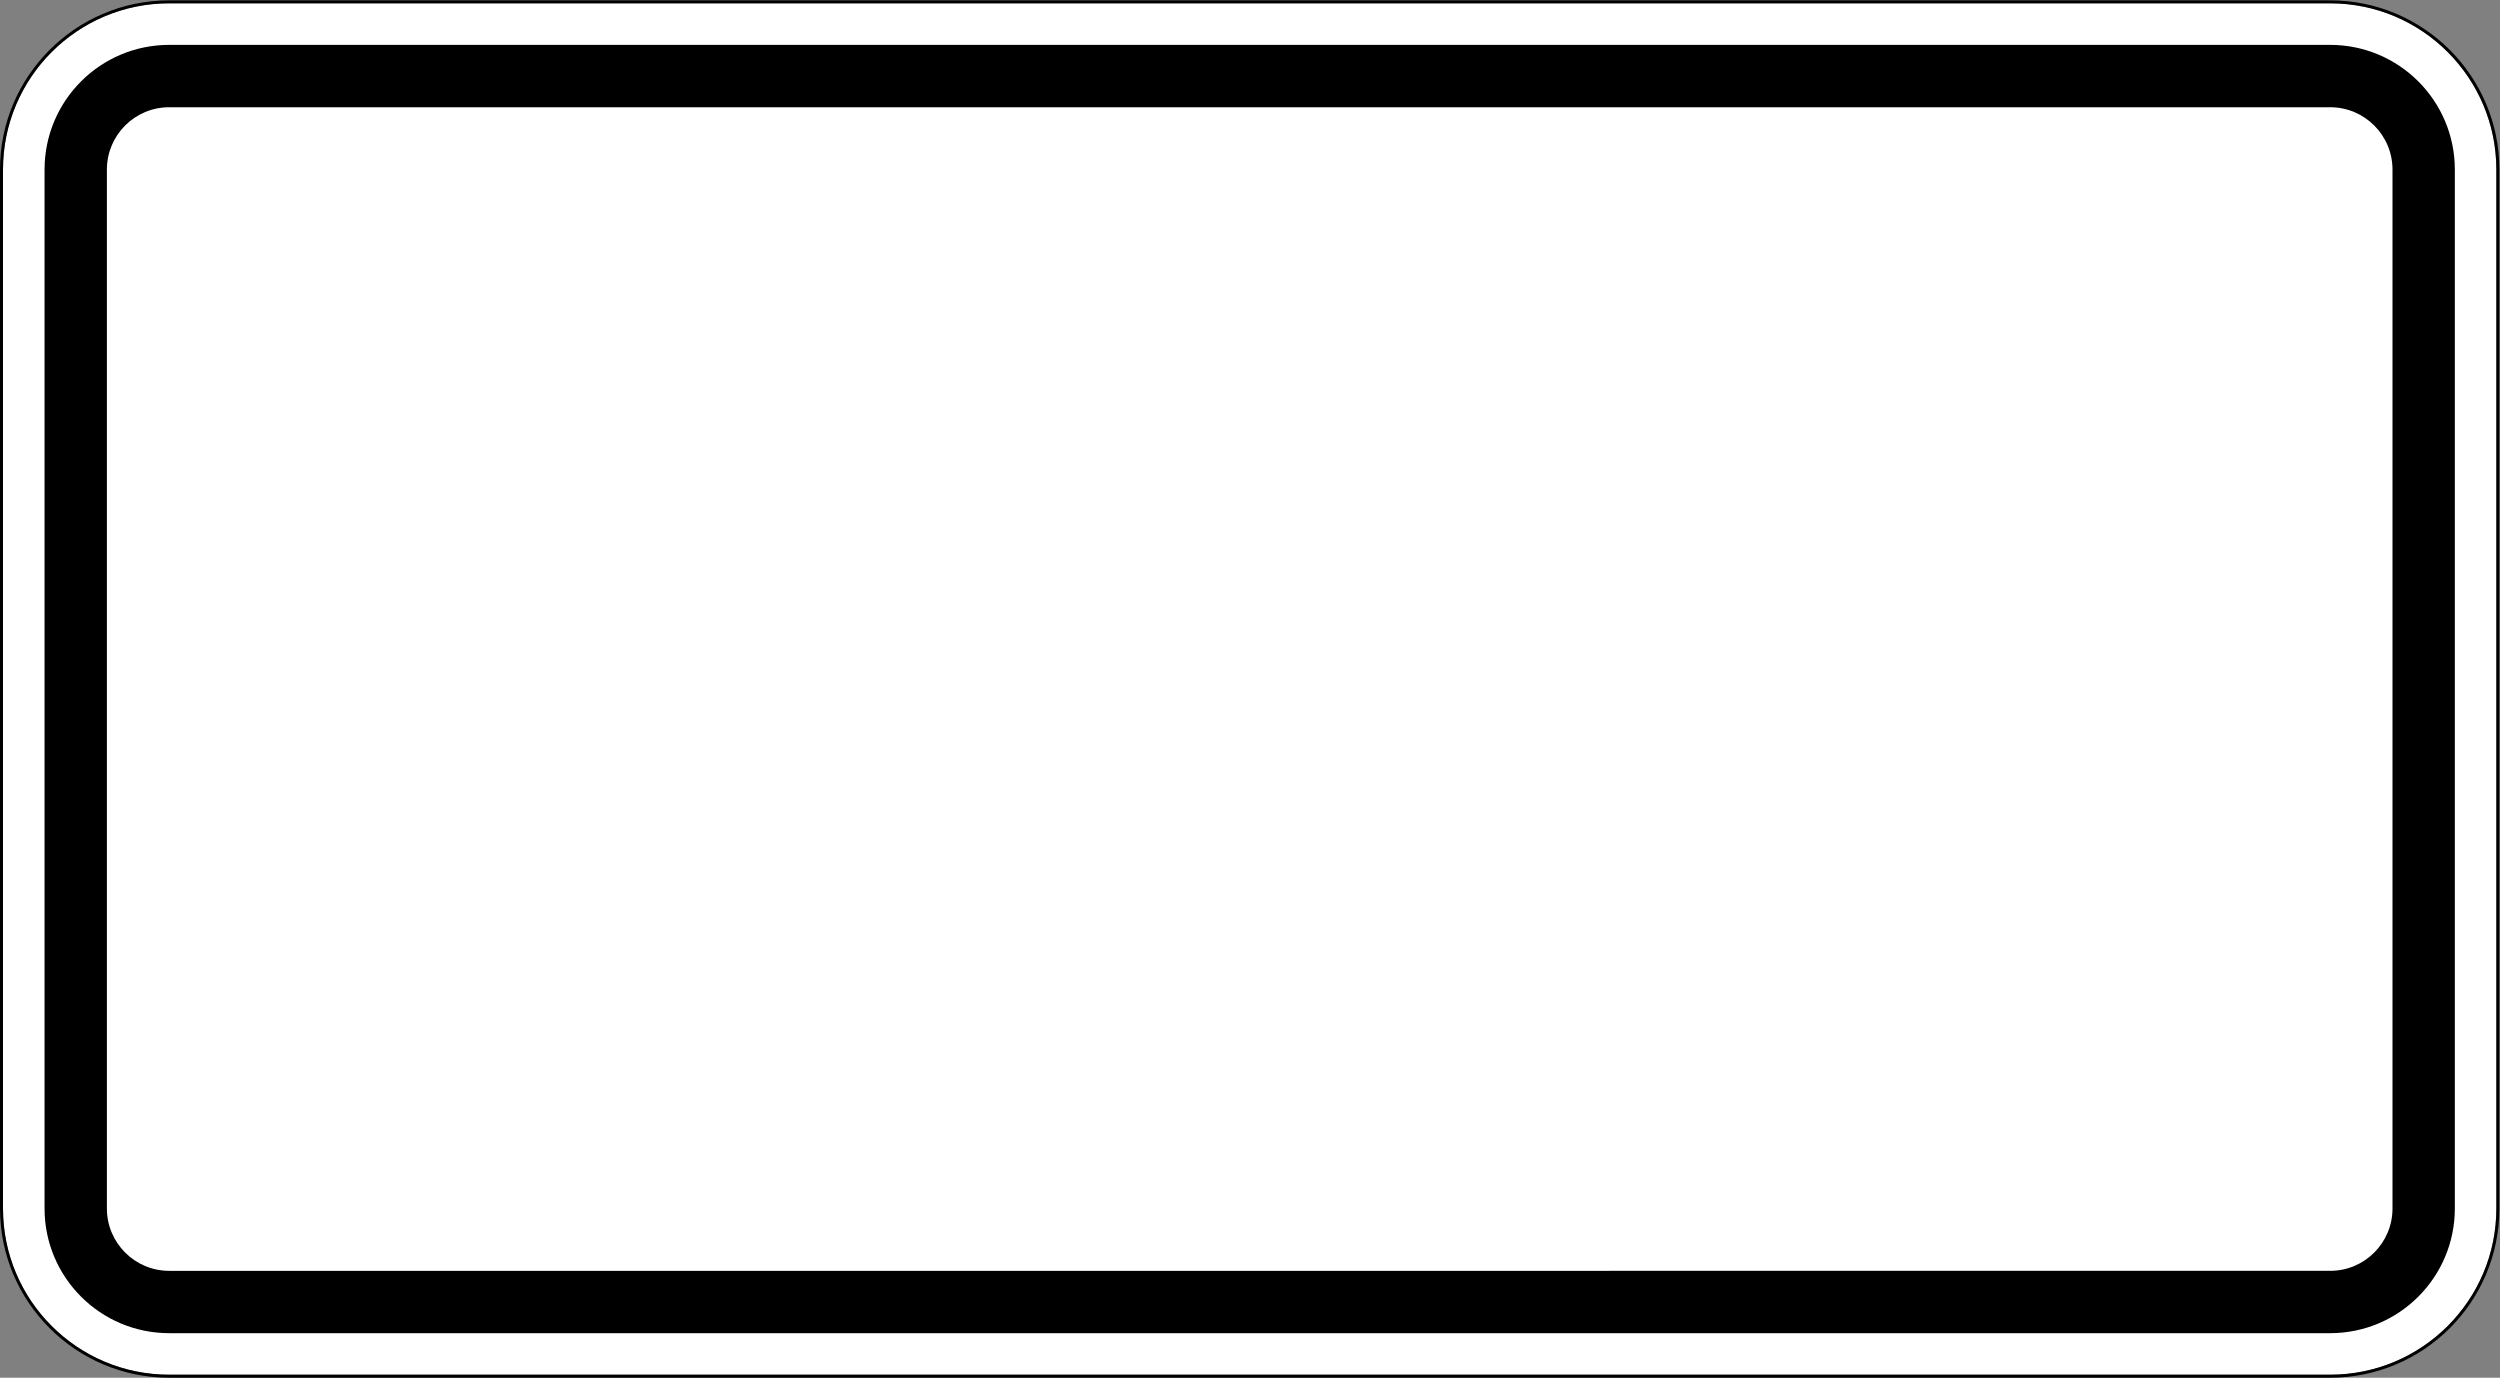 <?xml version="1.0" encoding="UTF-8" standalone="no"?>
<svg xmlns:dc="http://purl.org/dc/elements/1.1/" xmlns:cc="http://creativecommons.org/ns#"
  xmlns:rdf="http://www.w3.org/1999/02/22-rdf-syntax-ns#" xmlns:svg="http://www.w3.org/2000/svg"
  xmlns="http://www.w3.org/2000/svg" viewBox="0 0 421.014 232.018" height="232.018" width="421.014"
  xml:space="preserve" id="svg10157" version="1.1">
  <rect x="0" y="0" width="421.014" height="232.018" fill="#808080" stroke="none"/>
  <g transform="matrix(1.333,0,0,-1.333,0,232.018)" id="g10165">
    <g id="g10167">
      <g transform="translate(0,-0.987)" id="g10169">
        <g id="g10171">
          <g clip-path="url(#clipPath10177)" id="g10173">
            <g id="g10179">
              <path id="path10181" style="fill:#ffffff;fill-opacity:1;fill-rule:evenodd;stroke:none"
                d="M 21.375,1.367 C 9.781,1.367 0.379,10.77 0.379,22.363 v 131.258 c 0,11.594 9.402,21.004 20.996,21.004 h 273.008 c 11.597,0 20.996,-9.41 20.996,-21.004 V 22.363 c 0,-11.593 -9.399,-20.996 -20.996,-20.996 z" />
              <path id="path10183" style="fill:#000000;fill-opacity:1;fill-rule:evenodd;stroke:none"
                d="M 21.375,175 C 9.578,175 0,165.422 0,153.625 V 22.363 C 0,10.563 9.578,0.988 21.375,0.988 h 273.008 c 11.801,0 21.379,9.575 21.379,21.375 v 131.262 c 0,11.797 -9.578,21.375 -21.379,21.375 z m 0,-0.375 h 273.008 c 11.597,0 20.996,-9.41 20.996,-21.004 V 22.363 C 315.379,10.77 305.98,1.371 294.383,1.371 H 21.375 C 9.781,1.371 0.379,10.77 0.379,22.363 v 131.258 c 0,11.594 9.402,21.004 20.996,21.004 z" />
            </g>
          </g>
        </g>
      </g>
      <g transform="translate(0,-0.987)" id="g10185">
        <g id="g10187">
          <g clip-path="url(#clipPath10193)" id="g10189">
            <g id="g10195">
              <path id="path10197" style="fill:#000000;fill-opacity:1;fill-rule:evenodd;stroke:none"
                d="m 21.375,6.617 c -8.699,0 -15.746,7.055 -15.746,15.746 v 131.258 c 0,8.699 7.047,15.754 15.746,15.754 h 273.008 c 8.695,0 15.75,-7.055 15.75,-15.754 V 22.363 c 0,-8.691 -7.055,-15.746 -15.75,-15.746 z" />
              <path id="path10199" style="fill:#ffffff;fill-opacity:1;fill-rule:evenodd;stroke:none"
                d="m 21.375,14.492 c -4.344,0 -7.871,3.528 -7.871,7.875 v 131.254 c 0,4.348 3.527,7.875 7.871,7.875 h 273.008 c 4.347,0 7.875,-3.527 7.875,-7.875 V 22.367 c 0,-4.347 -3.528,-7.875 -7.875,-7.875 z" />
            </g>
          </g>
        </g>
      </g>
    </g>
  </g>
</svg>
